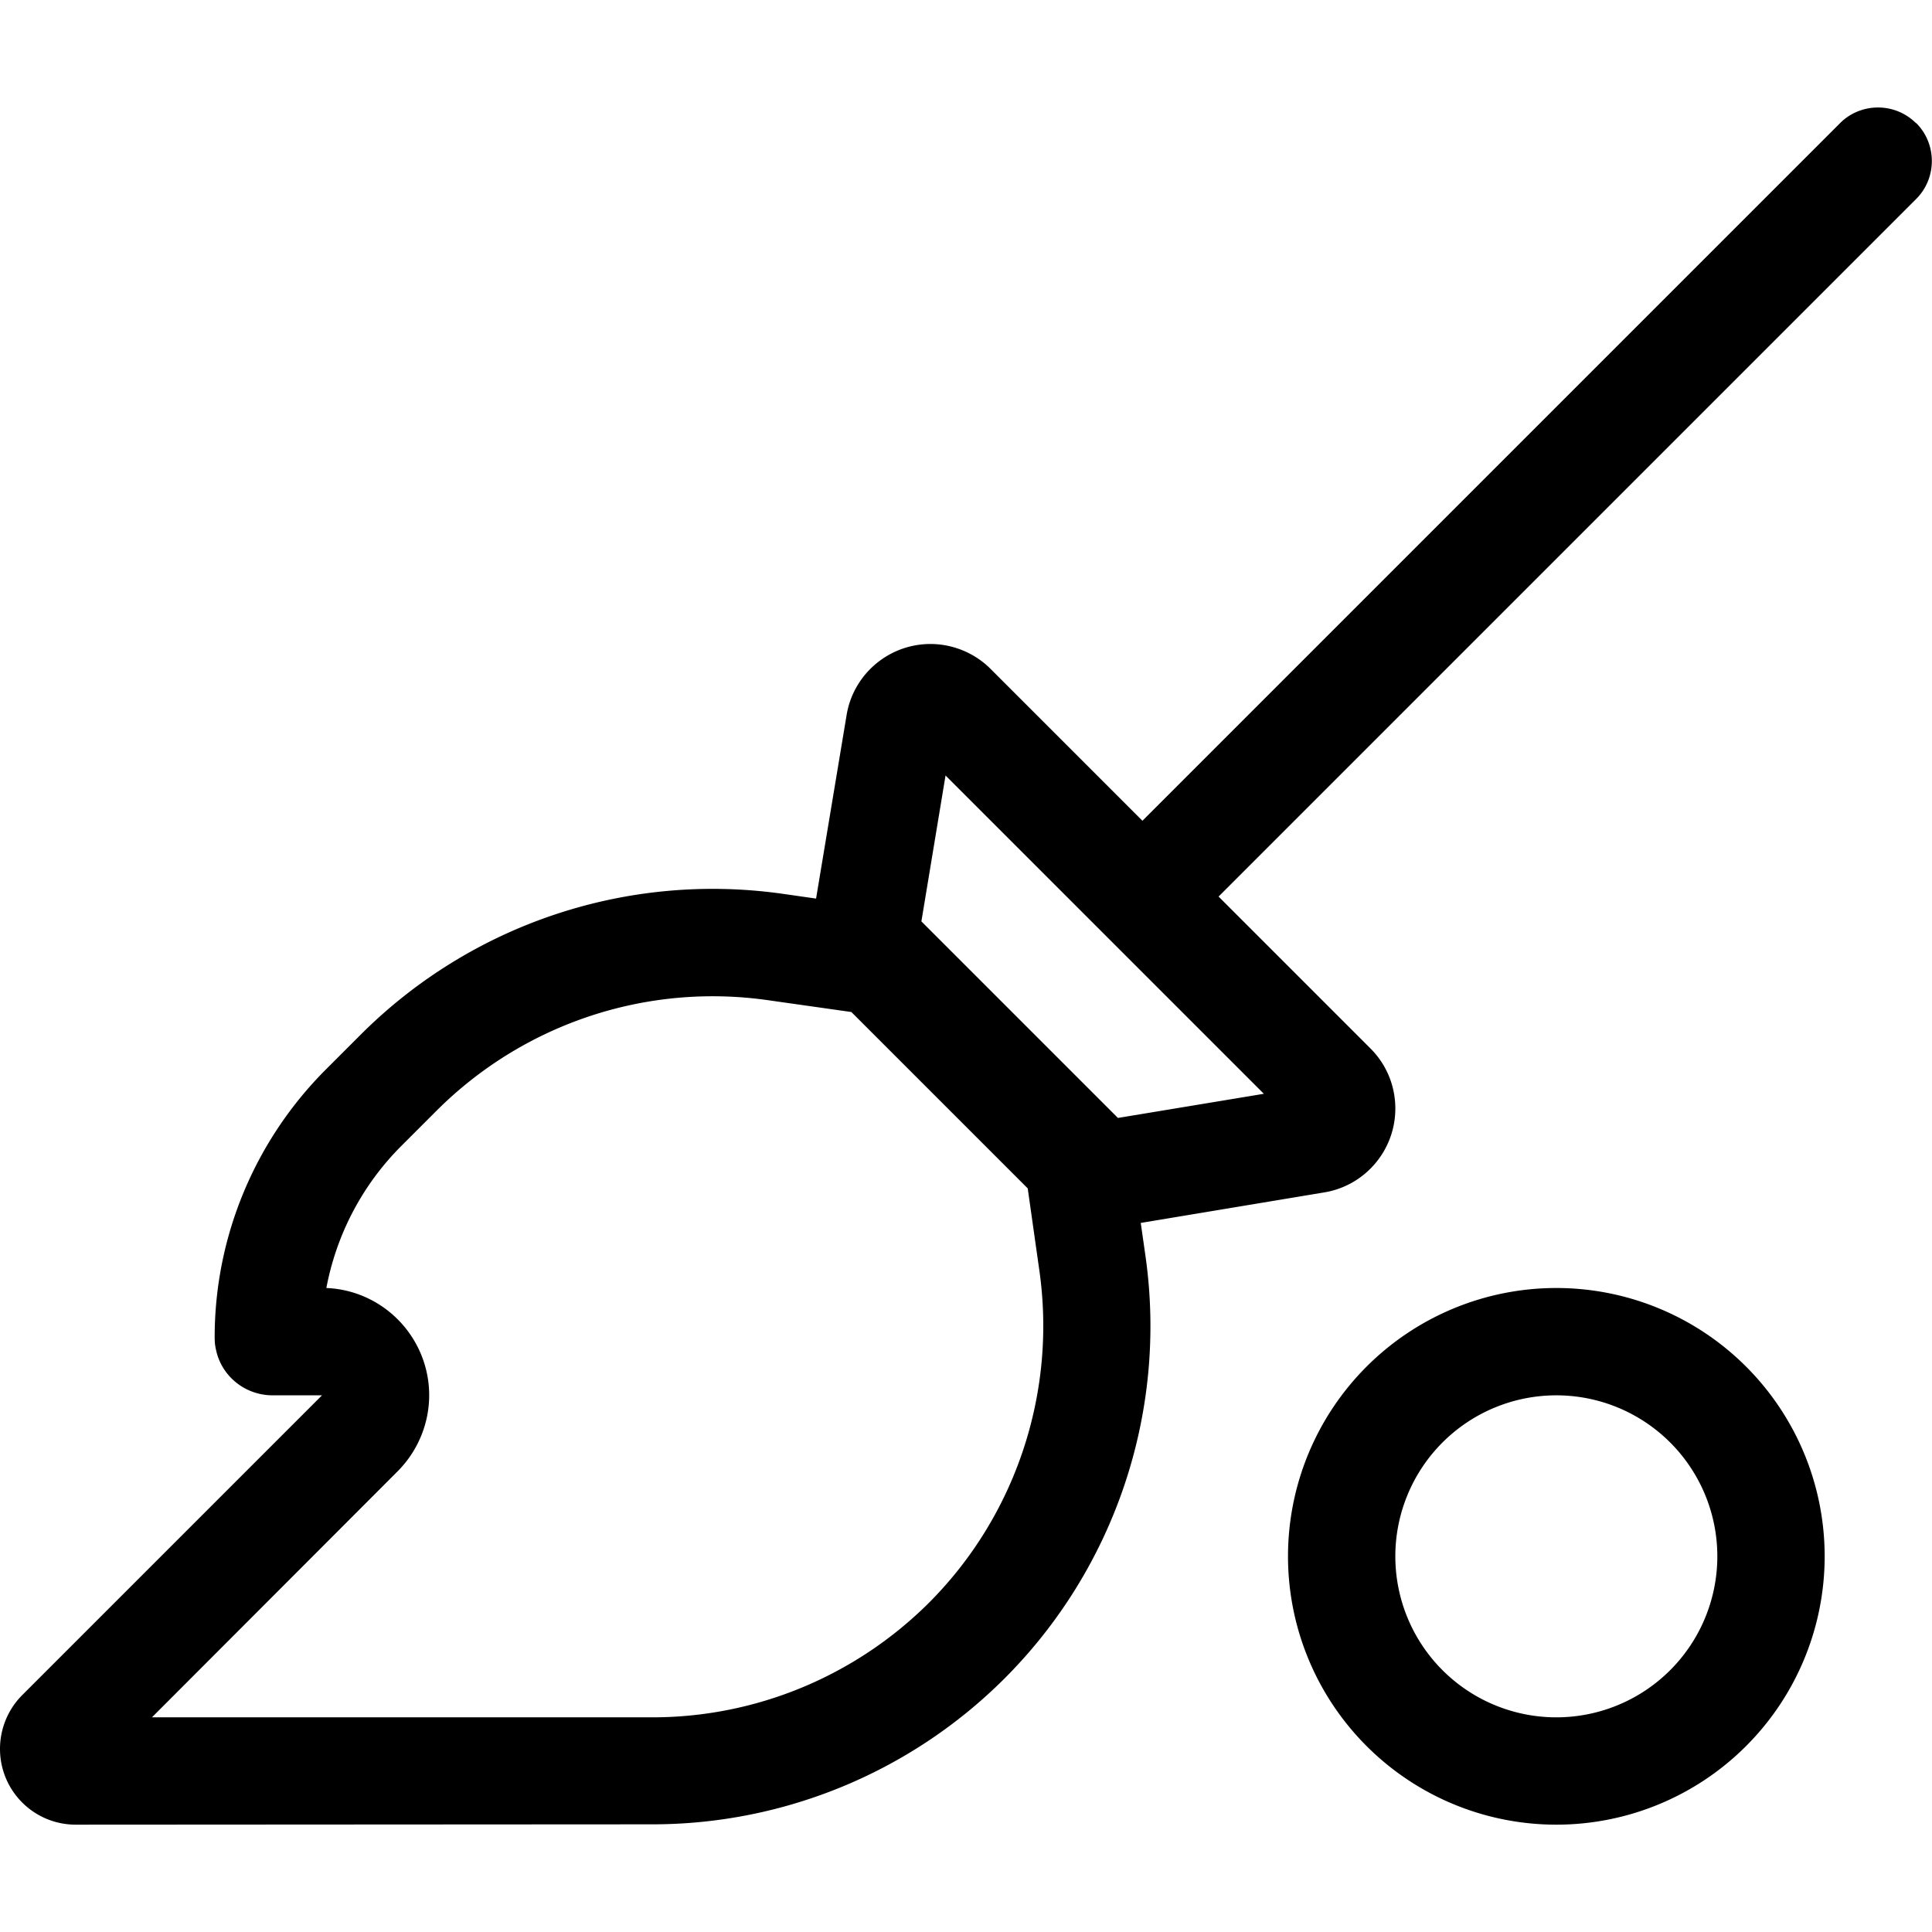 <svg xmlns="http://www.w3.org/2000/svg" width="24" height="24" viewBox="0 0 576 512"><path d="M571.3 4.7c6.2 6.2 6.2 16.4 0 22.6l-208 208 45.3 45.3c4.8 4.8 7.4 11.2 7.4 17.9c0 12.4-9 23-21.2 25l-54.7 9.1 1.4 9.8c6.6 46.3-9 93-42 126c-27.8 27.8-65.6 43.5-105 43.5L22.6 512C10.1 512 0 501.9 0 489.4c0-6 2.4-11.8 6.6-16l59.7-59.7 15-15L96 384l-14.7 0c-8.3 0-15.3-5.8-16.9-13.6c-.3-1.2-.4-2.4-.4-3.7c0-29.9 11.9-58.5 33-79.7l10.5-10.5c33.1-33.1 79.7-48.6 126-42l9.8 1.4 9.1-54.7c2-12.2 12.6-21.2 25-21.2c6.7 0 13.2 2.7 17.9 7.4l45.3 45.3 208-208c6.2-6.2 16.4-6.2 22.6 0zm-238 296.6l43.5-7.2-94.9-94.9-7.2 43.5 58.7 58.7zm-79.6-31.6L229 266.2c-36.3-5.2-72.9 7-98.9 33l-10.5 10.5C108 321.3 100.3 336.1 97.3 352c12.4 .5 23.4 8.2 28.2 19.7c5 12 2.2 25.7-6.9 34.9L45.3 480l149.2 0c30.9 0 60.5-12.3 82.4-34.1c25.9-25.9 38.1-62.6 33-98.9l-3.5-24.7-52.6-52.6zM512 432a48 48 0 1 0 -96 0 48 48 0 1 0 96 0zm-128 0a80 80 0 1 1 160 0 80 80 0 1 1 -160 0z"/></svg>